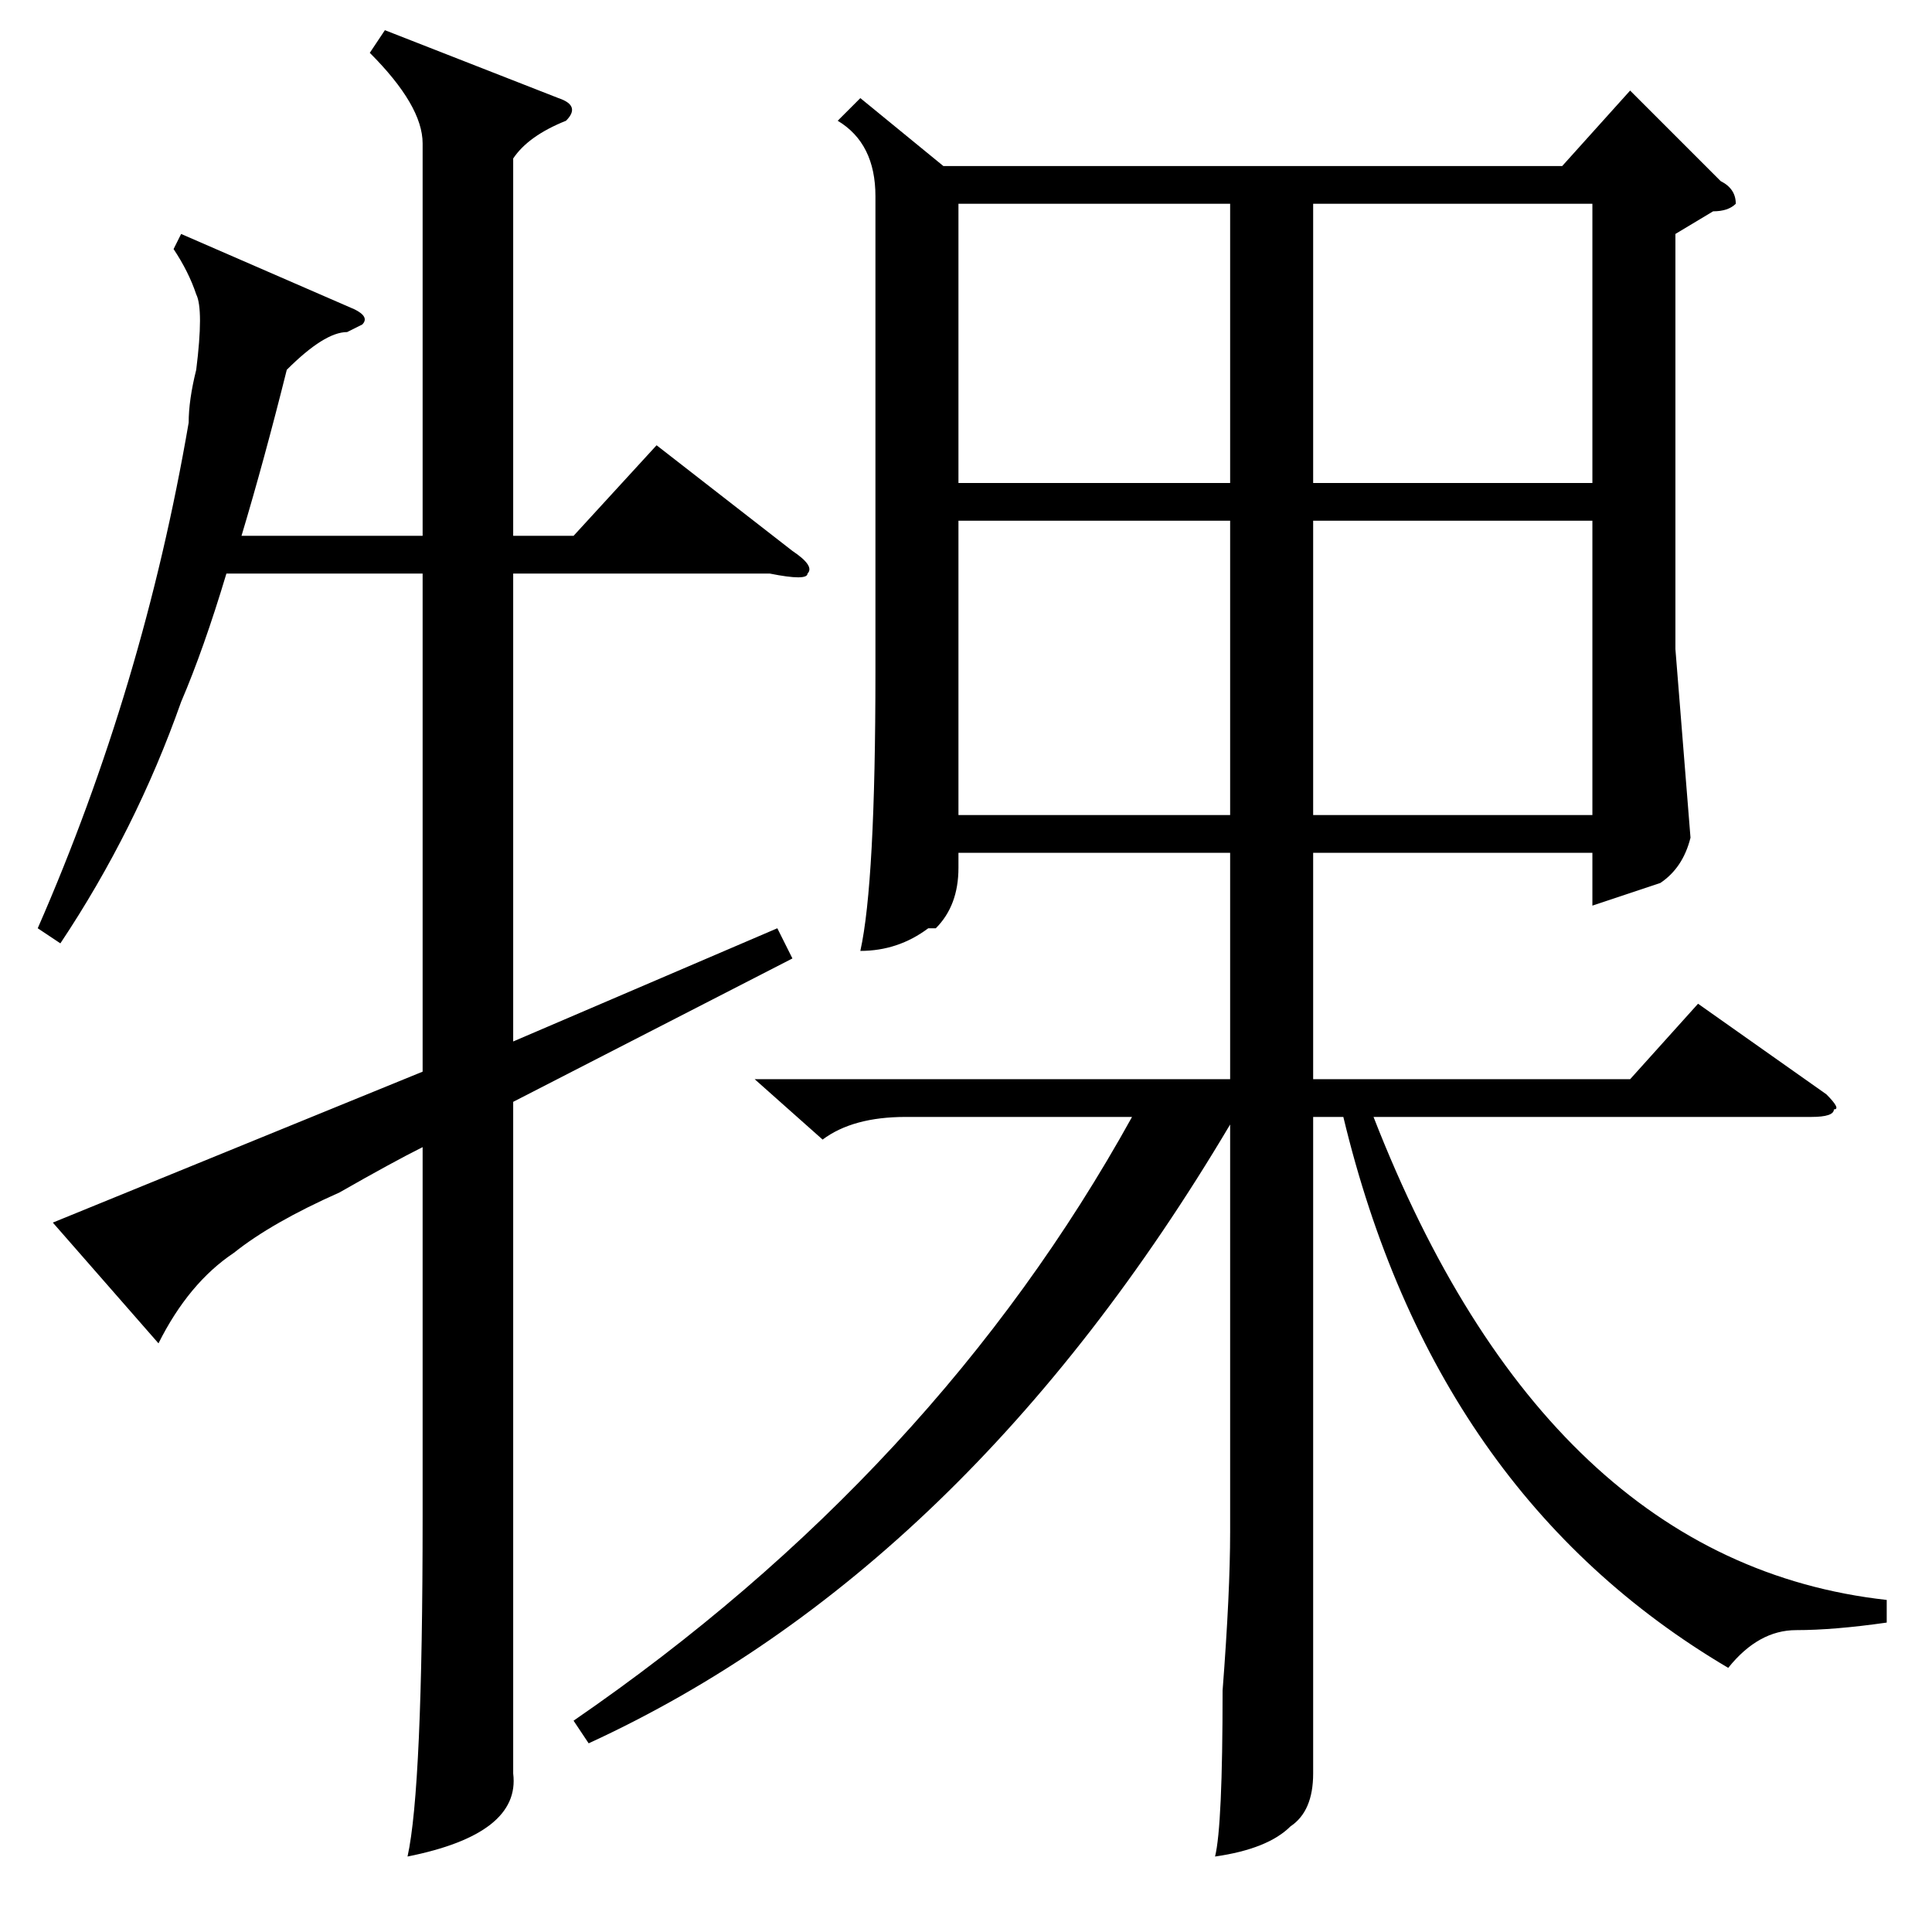 <?xml version="1.0" standalone="no"?>
<!DOCTYPE svg PUBLIC "-//W3C//DTD SVG 1.1//EN" "http://www.w3.org/Graphics/SVG/1.1/DTD/svg11.dtd" >
<svg xmlns="http://www.w3.org/2000/svg" xmlns:xlink="http://www.w3.org/1999/xlink" version="1.1" viewBox="0 -52 256 256">
  <g transform="matrix(1 0 0 -1 0 204)">
   <path fill="currentColor"
d="M114 243l11 -9h82l9 10l12 -12q2 -1 2 -3q-1 -1 -3 -1l-5 -3v-55l2 -25q-1 -4 -4 -6l-9 -3v7h-37v-30h42l9 10l17 -12q2 -2 1 -2q0 -1 -3 -1h-58q23 -59 68 -64v-3q-7 -1 -12 -1t-9 -5q-39 23 -51 73h-4v-64v-23q0 -5 -3 -7q-3 -3 -10 -4q1 4 1 22q1 13 1 21v54
q-35 -59 -85 -82l-2 3q48 33 74 80h-30q-7 0 -11 -3l-9 8h63v30h-36v-2q0 -5 -3 -8h-1q-4 -3 -9 -3q2 9 2 37v63q0 7 -5 10zM211 229h-37v-37h37v37zM127 229v-37h36v37h-36zM174 187v-39h37v39h-37zM127 187v-39h36v39h-36zM68 110v-66v-23q1 -8 -14 -11q2 9 2 45v49
q-4 -2 -11 -6q-9 -4 -14 -8q-6 -4 -10 -12l-14 16l49 20v66h-26q-3 -10 -6 -17q-6 -17 -16 -32l-3 2q14 32 20 67q0 3 1 7q1 8 0 10q-1 3 -3 6l1 2l23 -10q2 -1 1 -2l-2 -1q-3 0 -8 -5q-3 -12 -6 -22h24v52q0 5 -7 12l2 3l23 -9q3 -1 1 -3q-5 -2 -7 -5v-50h8l11 12l18 -14
q3 -2 2 -3q0 -1 -5 0h-34v-62l35 15l2 -4z" />
  </g>

</svg>
